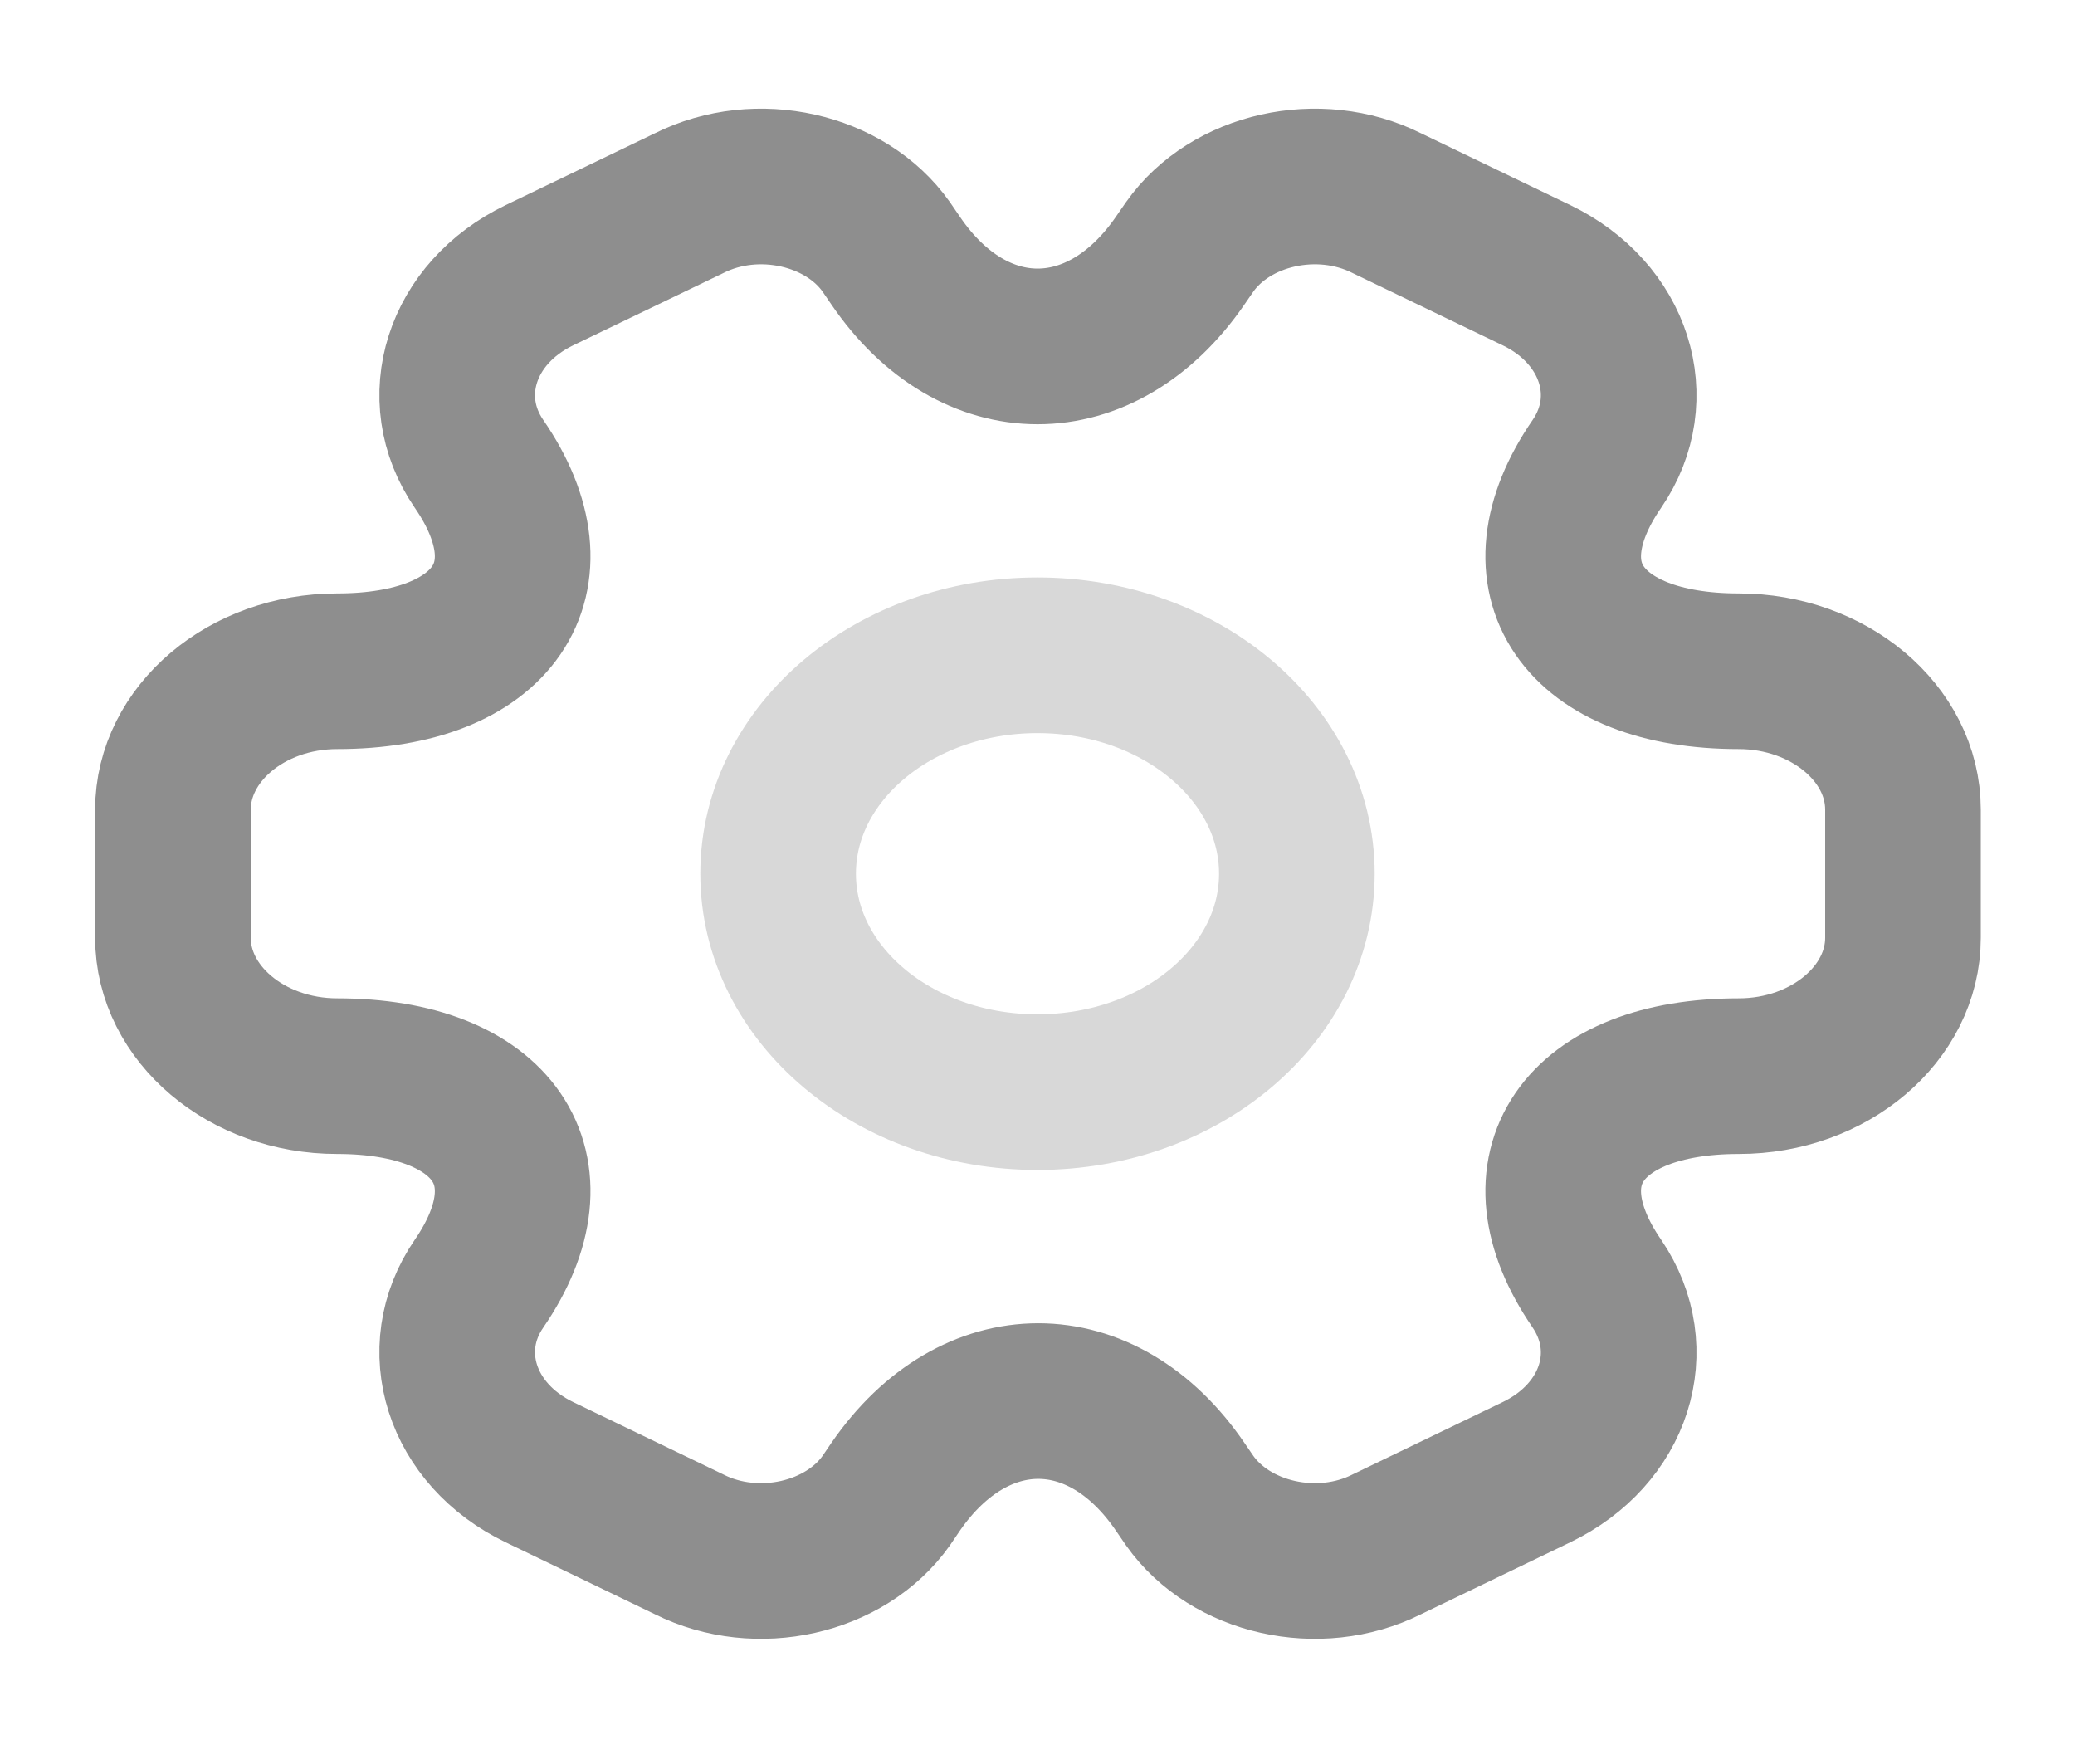 <svg width="20" height="17" viewBox="0 0 20 17" fill="none" xmlns="http://www.w3.org/2000/svg">
<g id="vuesax/twotone/setting-2">
<g id="setting-2">
<path id="Vector" opacity="0.34" d="M10 10.525C11.381 10.525 12.5 9.583 12.5 8.42C12.5 7.258 11.381 6.315 10 6.315C8.619 6.315 7.5 7.258 7.5 8.42C7.5 9.583 8.619 10.525 10 10.525Z" stroke="#8E8E8E" stroke-width="1.5" stroke-miterlimit="10" stroke-linecap="round" stroke-linejoin="round"/>
<path id="Vector_2" d="M1.667 9.038V7.803C1.667 7.073 2.375 6.469 3.25 6.469C4.758 6.469 5.375 5.571 4.617 4.47C4.183 3.838 4.442 3.017 5.2 2.652L6.642 1.958C7.3 1.628 8.15 1.824 8.542 2.379L8.633 2.512C9.383 3.614 10.617 3.614 11.375 2.512L11.467 2.379C11.858 1.824 12.709 1.628 13.367 1.958L14.809 2.652C15.567 3.017 15.825 3.838 15.392 4.47C14.633 5.571 15.25 6.469 16.759 6.469C17.625 6.469 18.342 7.066 18.342 7.803V9.038C18.342 9.767 17.634 10.371 16.759 10.371C15.25 10.371 14.633 11.269 15.392 12.371C15.825 13.009 15.567 13.823 14.809 14.188L13.367 14.883C12.709 15.213 11.858 15.016 11.467 14.462L11.375 14.328C10.625 13.227 9.392 13.227 8.633 14.328L8.542 14.462C8.15 15.016 7.3 15.213 6.642 14.883L5.2 14.188C4.442 13.823 4.183 13.002 4.617 12.371C5.375 11.269 4.758 10.371 3.25 10.371C2.375 10.371 1.667 9.767 1.667 9.038Z" stroke="#8E8E8E" stroke-width="1.5" stroke-miterlimit="10" stroke-linecap="round" stroke-linejoin="round"/>
</g>
</g>
</svg>
